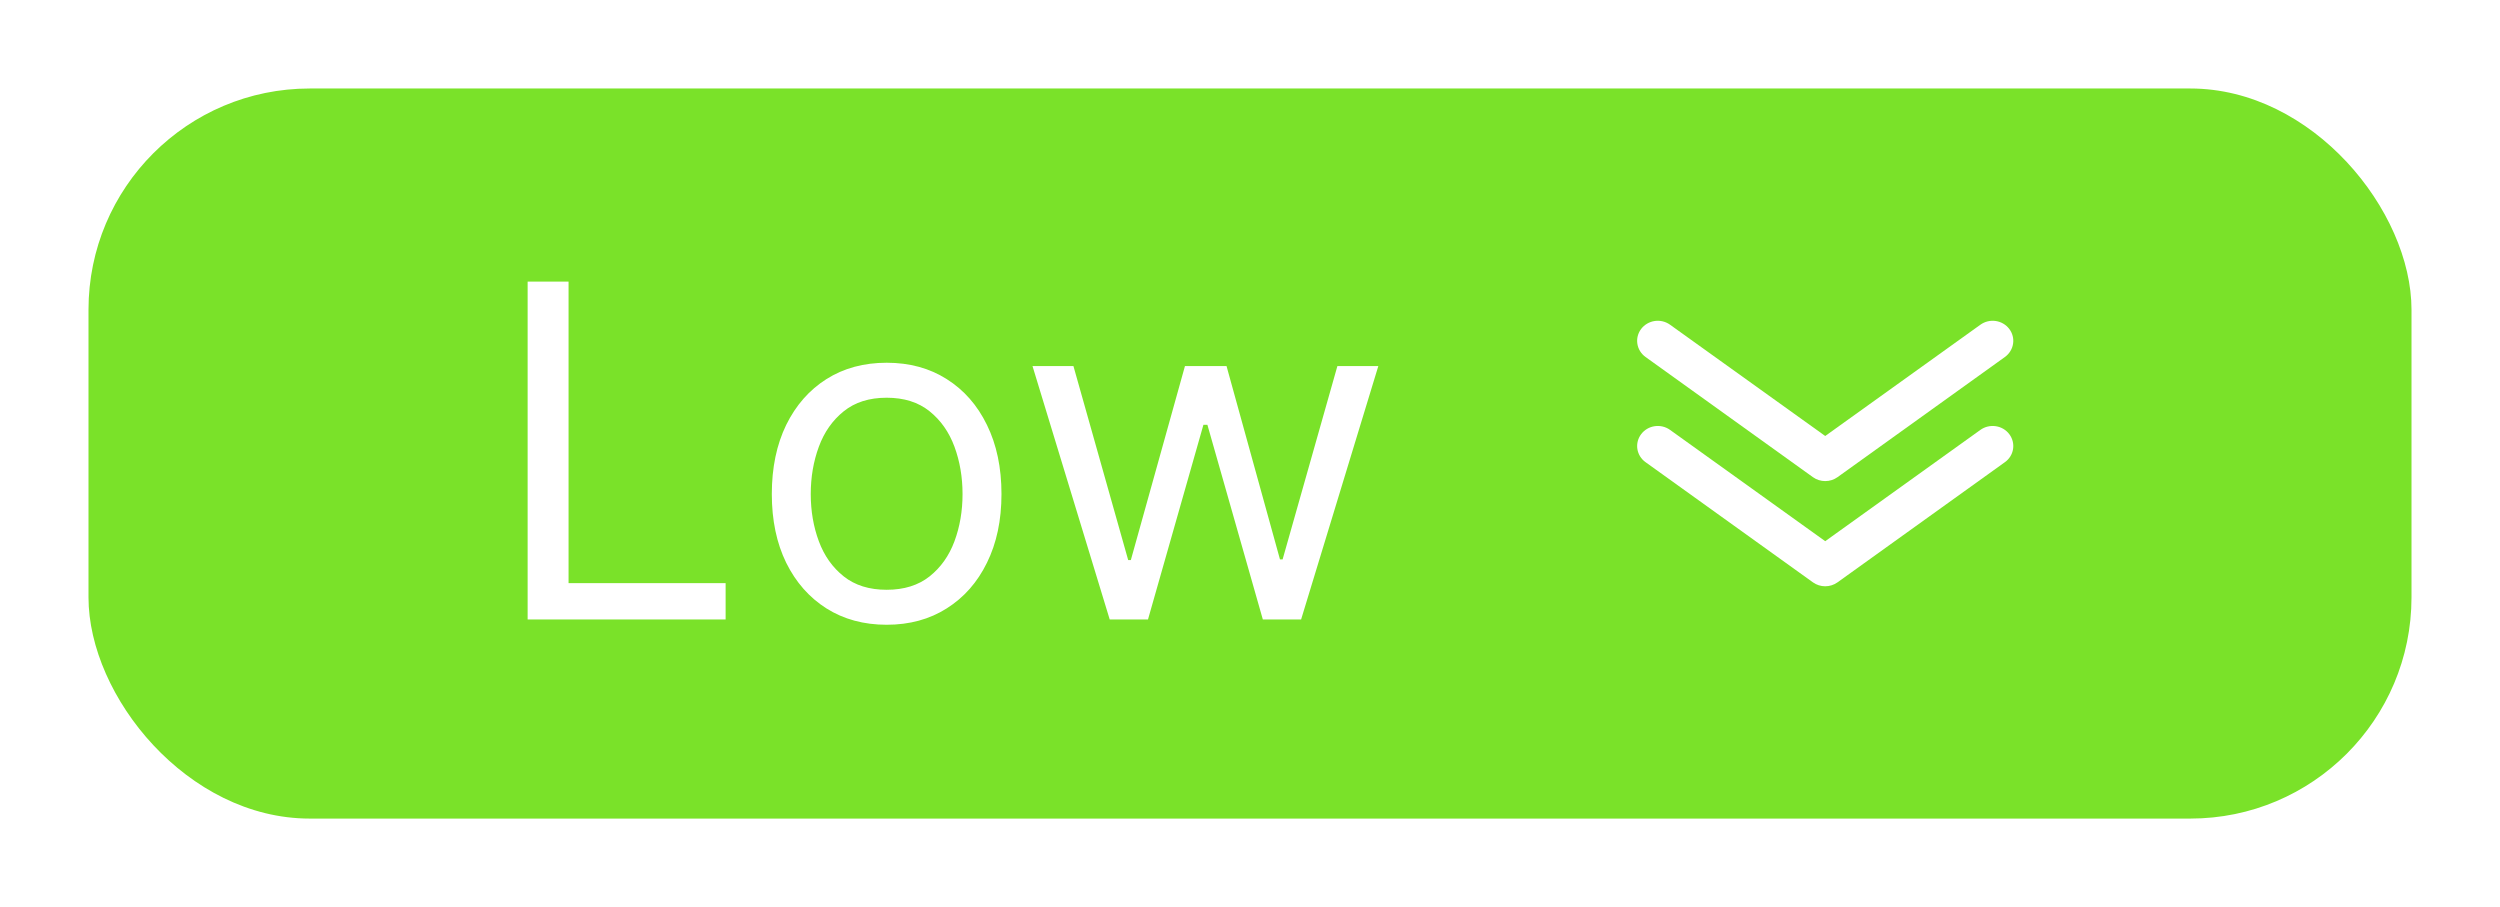 <svg width="113" height="41" viewBox="0 0 113 41" fill="none" xmlns="http://www.w3.org/2000/svg">
<g filter="url(#filter0_d_454_3253)">
<rect x="4" y="4" width="105" height="33" rx="10" fill="#7AE229"/>
<path d="M23.849 28V12.727H25.699V26.359H32.798V28H23.849ZM40.077 28.239C39.043 28.239 38.135 27.992 37.355 27.5C36.579 27.008 35.973 26.32 35.535 25.435C35.103 24.55 34.886 23.516 34.886 22.332C34.886 21.139 35.103 20.098 35.535 19.208C35.973 18.318 36.579 17.627 37.355 17.135C38.135 16.642 39.043 16.396 40.077 16.396C41.111 16.396 42.016 16.642 42.791 17.135C43.572 17.627 44.178 18.318 44.611 19.208C45.048 20.098 45.267 21.139 45.267 22.332C45.267 23.516 45.048 24.55 44.611 25.435C44.178 26.32 43.572 27.008 42.791 27.5C42.016 27.992 41.111 28.239 40.077 28.239ZM40.077 26.658C40.862 26.658 41.508 26.456 42.016 26.054C42.523 25.651 42.898 25.121 43.142 24.465C43.385 23.809 43.507 23.098 43.507 22.332C43.507 21.567 43.385 20.853 43.142 20.192C42.898 19.531 42.523 18.996 42.016 18.589C41.508 18.181 40.862 17.977 40.077 17.977C39.291 17.977 38.645 18.181 38.138 18.589C37.631 18.996 37.255 19.531 37.012 20.192C36.768 20.853 36.646 21.567 36.646 22.332C36.646 23.098 36.768 23.809 37.012 24.465C37.255 25.121 37.631 25.651 38.138 26.054C38.645 26.456 39.291 26.658 40.077 26.658ZM50.159 28L46.669 16.546H48.519L50.994 25.315H51.114L53.56 16.546H55.439L57.855 25.285H57.974L60.45 16.546H62.3L58.81 28H57.08L54.574 19.2H54.395L51.889 28H50.159Z" fill="white"/>
<g clip-path="url(#clip0_454_3253)">
<path d="M82.5 21.745C82.3 21.745 82.106 21.684 81.946 21.569L74.377 16.135C74.279 16.064 74.195 15.975 74.132 15.873C74.069 15.771 74.027 15.658 74.009 15.54C73.972 15.302 74.034 15.06 74.181 14.867C74.329 14.673 74.548 14.545 74.793 14.509C75.038 14.473 75.287 14.534 75.486 14.677L82.5 19.707L89.514 14.677C89.613 14.606 89.724 14.555 89.843 14.526C89.962 14.497 90.085 14.491 90.207 14.509C90.328 14.527 90.444 14.567 90.549 14.629C90.654 14.69 90.745 14.771 90.818 14.867C90.891 14.962 90.944 15.071 90.973 15.187C91.003 15.302 91.009 15.422 90.99 15.54C90.972 15.658 90.93 15.771 90.867 15.873C90.804 15.975 90.721 16.064 90.623 16.135L83.054 21.569C82.894 21.684 82.699 21.745 82.5 21.745Z" fill="white"/>
<path d="M82.5 26.5C82.301 26.5 82.106 26.438 81.946 26.323L74.377 20.889C74.178 20.747 74.046 20.533 74.009 20.295C73.973 20.057 74.035 19.815 74.182 19.622C74.329 19.428 74.549 19.299 74.793 19.264C75.038 19.228 75.287 19.288 75.486 19.431L82.5 24.462L89.514 19.431C89.713 19.288 89.962 19.228 90.207 19.264C90.451 19.299 90.671 19.428 90.818 19.622C90.965 19.815 91.027 20.057 90.991 20.295C90.954 20.533 90.822 20.747 90.623 20.889L83.054 26.323C82.894 26.438 82.699 26.5 82.5 26.5Z" fill="white"/>
</g>
</g>
<defs>
<filter id="filter0_d_454_3253" x="0" y="0" width="113" height="41" filterUnits="userSpaceOnUse" color-interpolation-filters="sRGB">
<feFlood flood-opacity="0" result="BackgroundImageFix"/>
<feColorMatrix in="SourceAlpha" type="matrix" values="0 0 0 0 0 0 0 0 0 0 0 0 0 0 0 0 0 0 127 0" result="hardAlpha"/>
<feOffset/>
<feGaussianBlur stdDeviation="2"/>
<feColorMatrix type="matrix" values="0 0 0 0 0 0 0 0 0 0 0 0 0 0 0 0 0 0 0.1 0"/>
<feBlend mode="normal" in2="BackgroundImageFix" result="effect1_dropShadow_454_3253"/>
<feBlend mode="normal" in="SourceGraphic" in2="effect1_dropShadow_454_3253" result="shape"/>
</filter>
<clipPath id="clip0_454_3253">
<rect width="17" height="12" fill="white" transform="translate(74 14.5)"/>
</clipPath>
</defs>
</svg>
